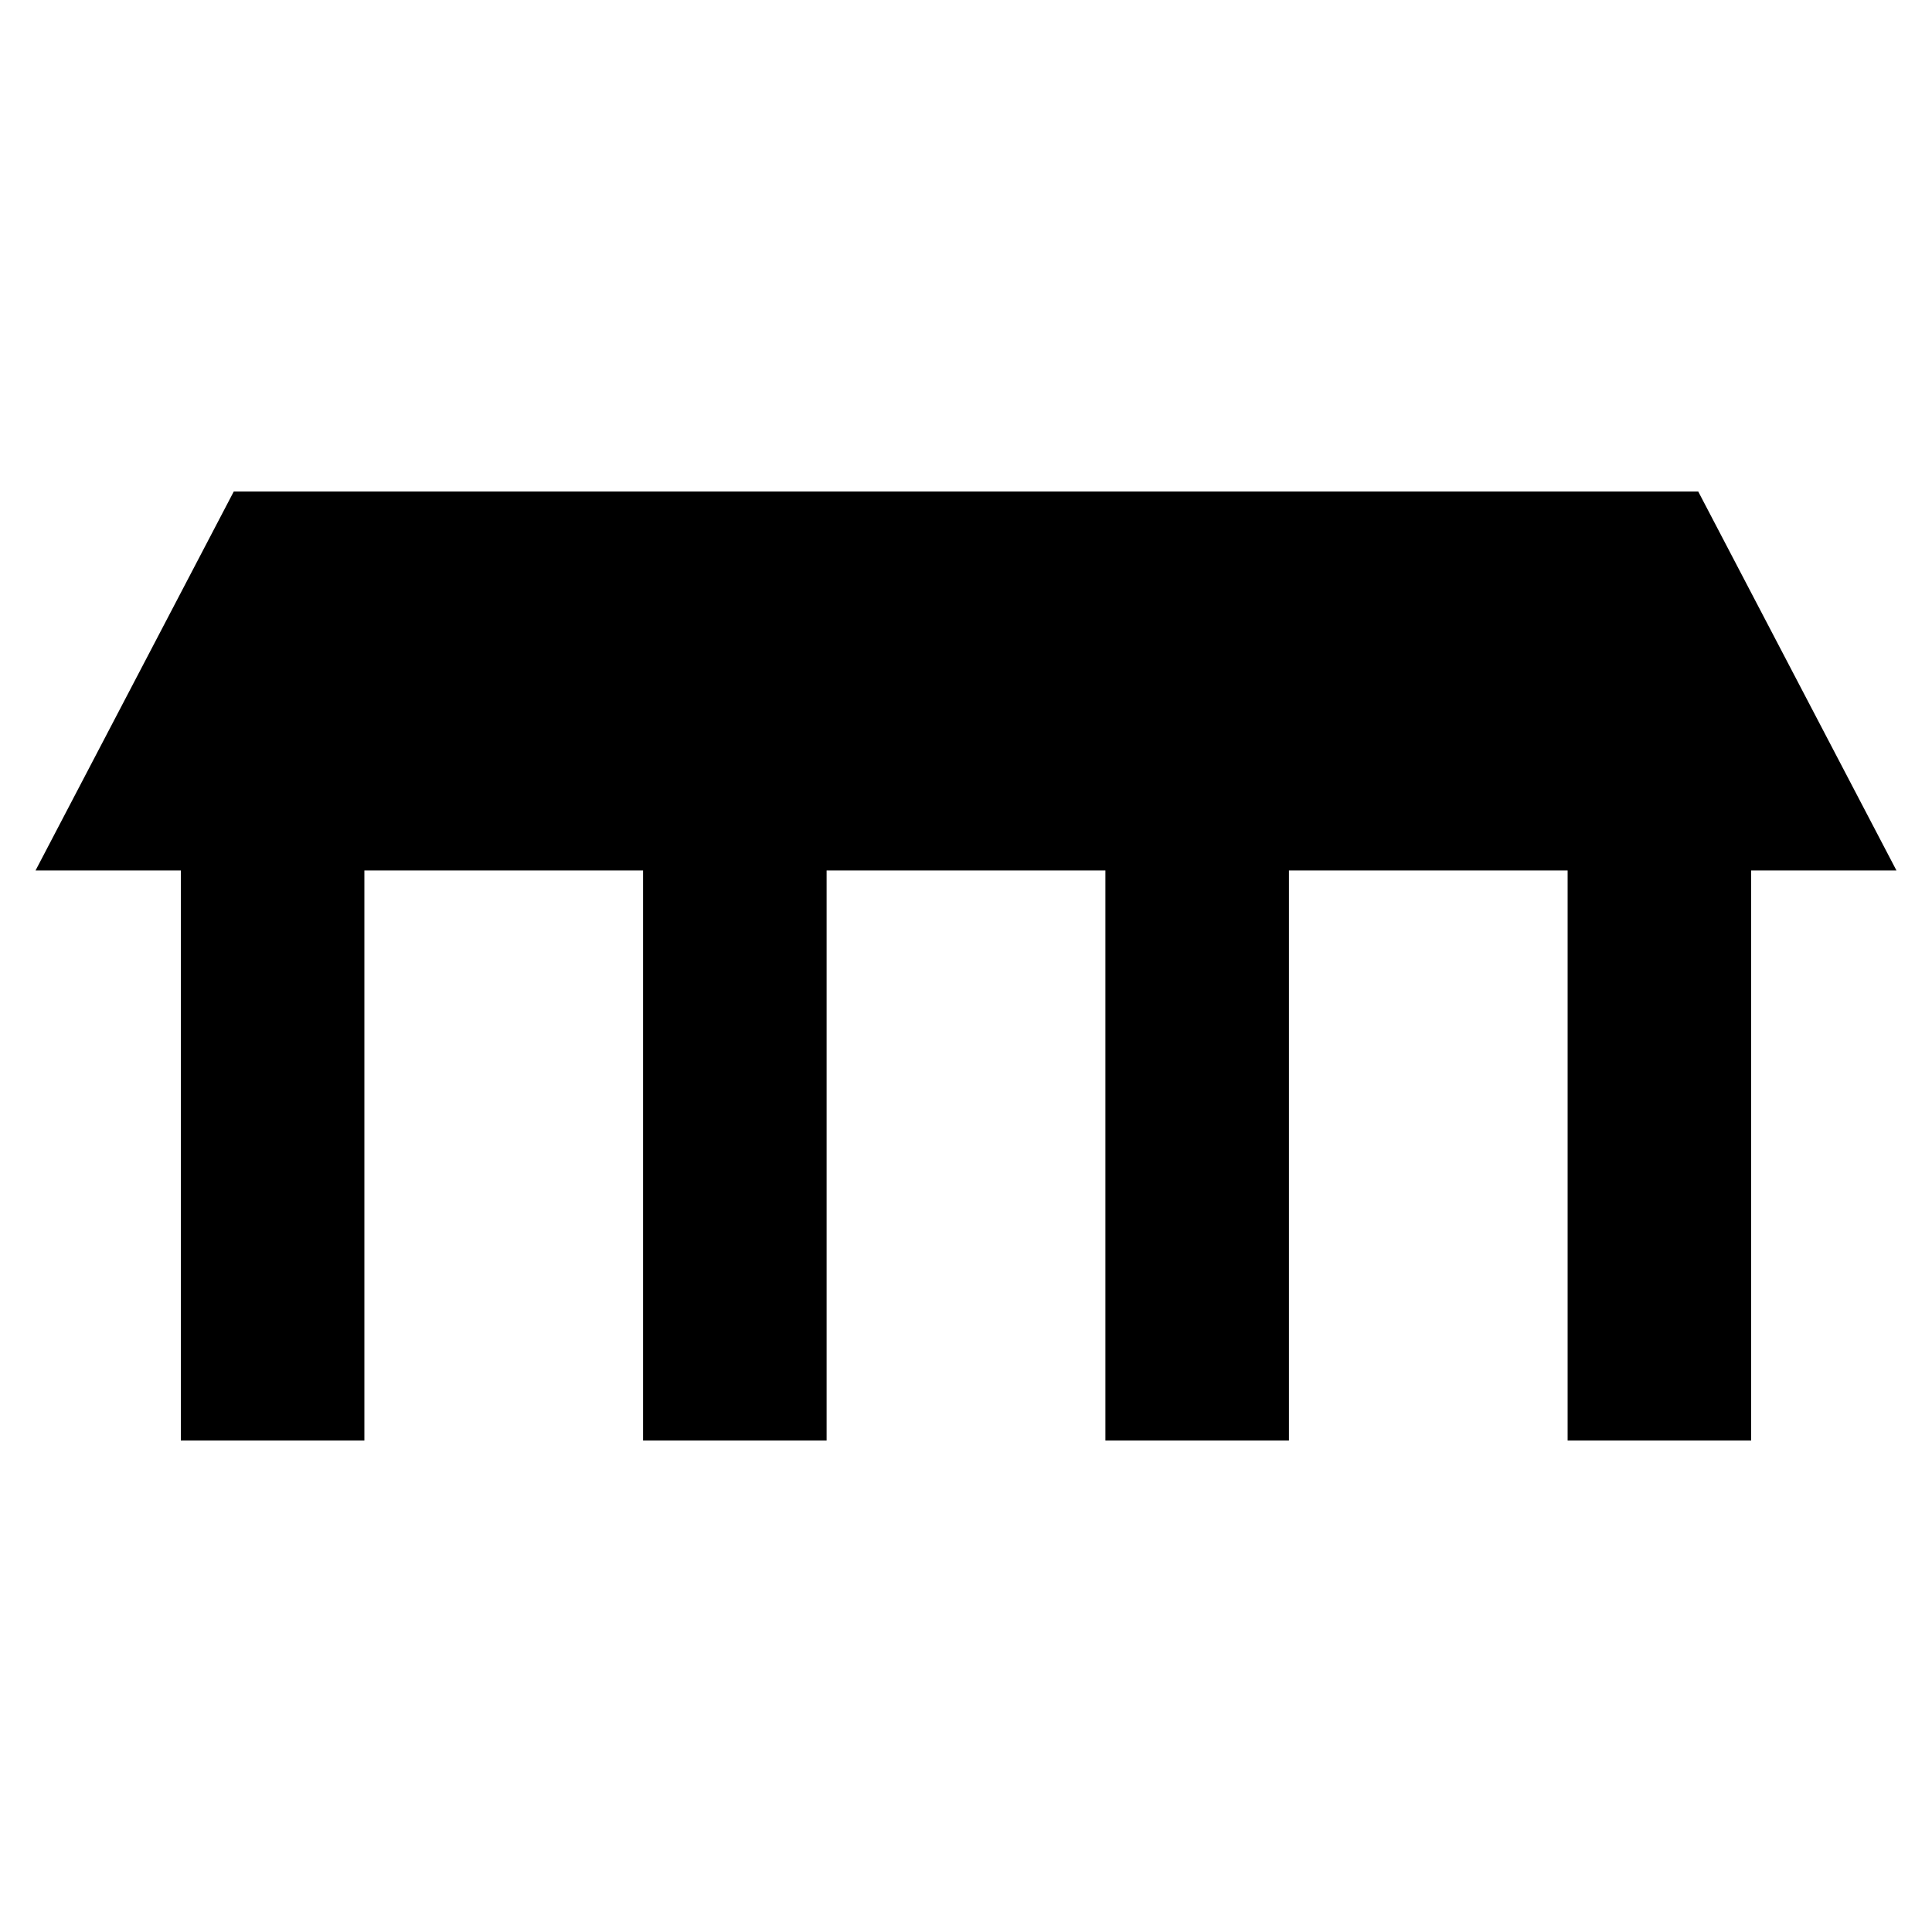 <svg id="Layer_1" data-name="Layer 1" xmlns="http://www.w3.org/2000/svg" width="200" height="200" viewBox="0 0 200 200">
  <polygon points="196.32 90.11 175.8 50.88 24.2 50.88 3.68 90.11 18.72 90.11 18.72 149.12 37.72 149.12 37.72 90.11 66.57 90.11 66.57 149.12 85.57 149.12 85.57 90.11 114.43 90.11 114.43 149.12 133.43 149.12 133.43 90.11 162.28 90.11 162.28 149.12 181.28 149.12 181.28 90.11 196.32 90.11"/>
</svg>
